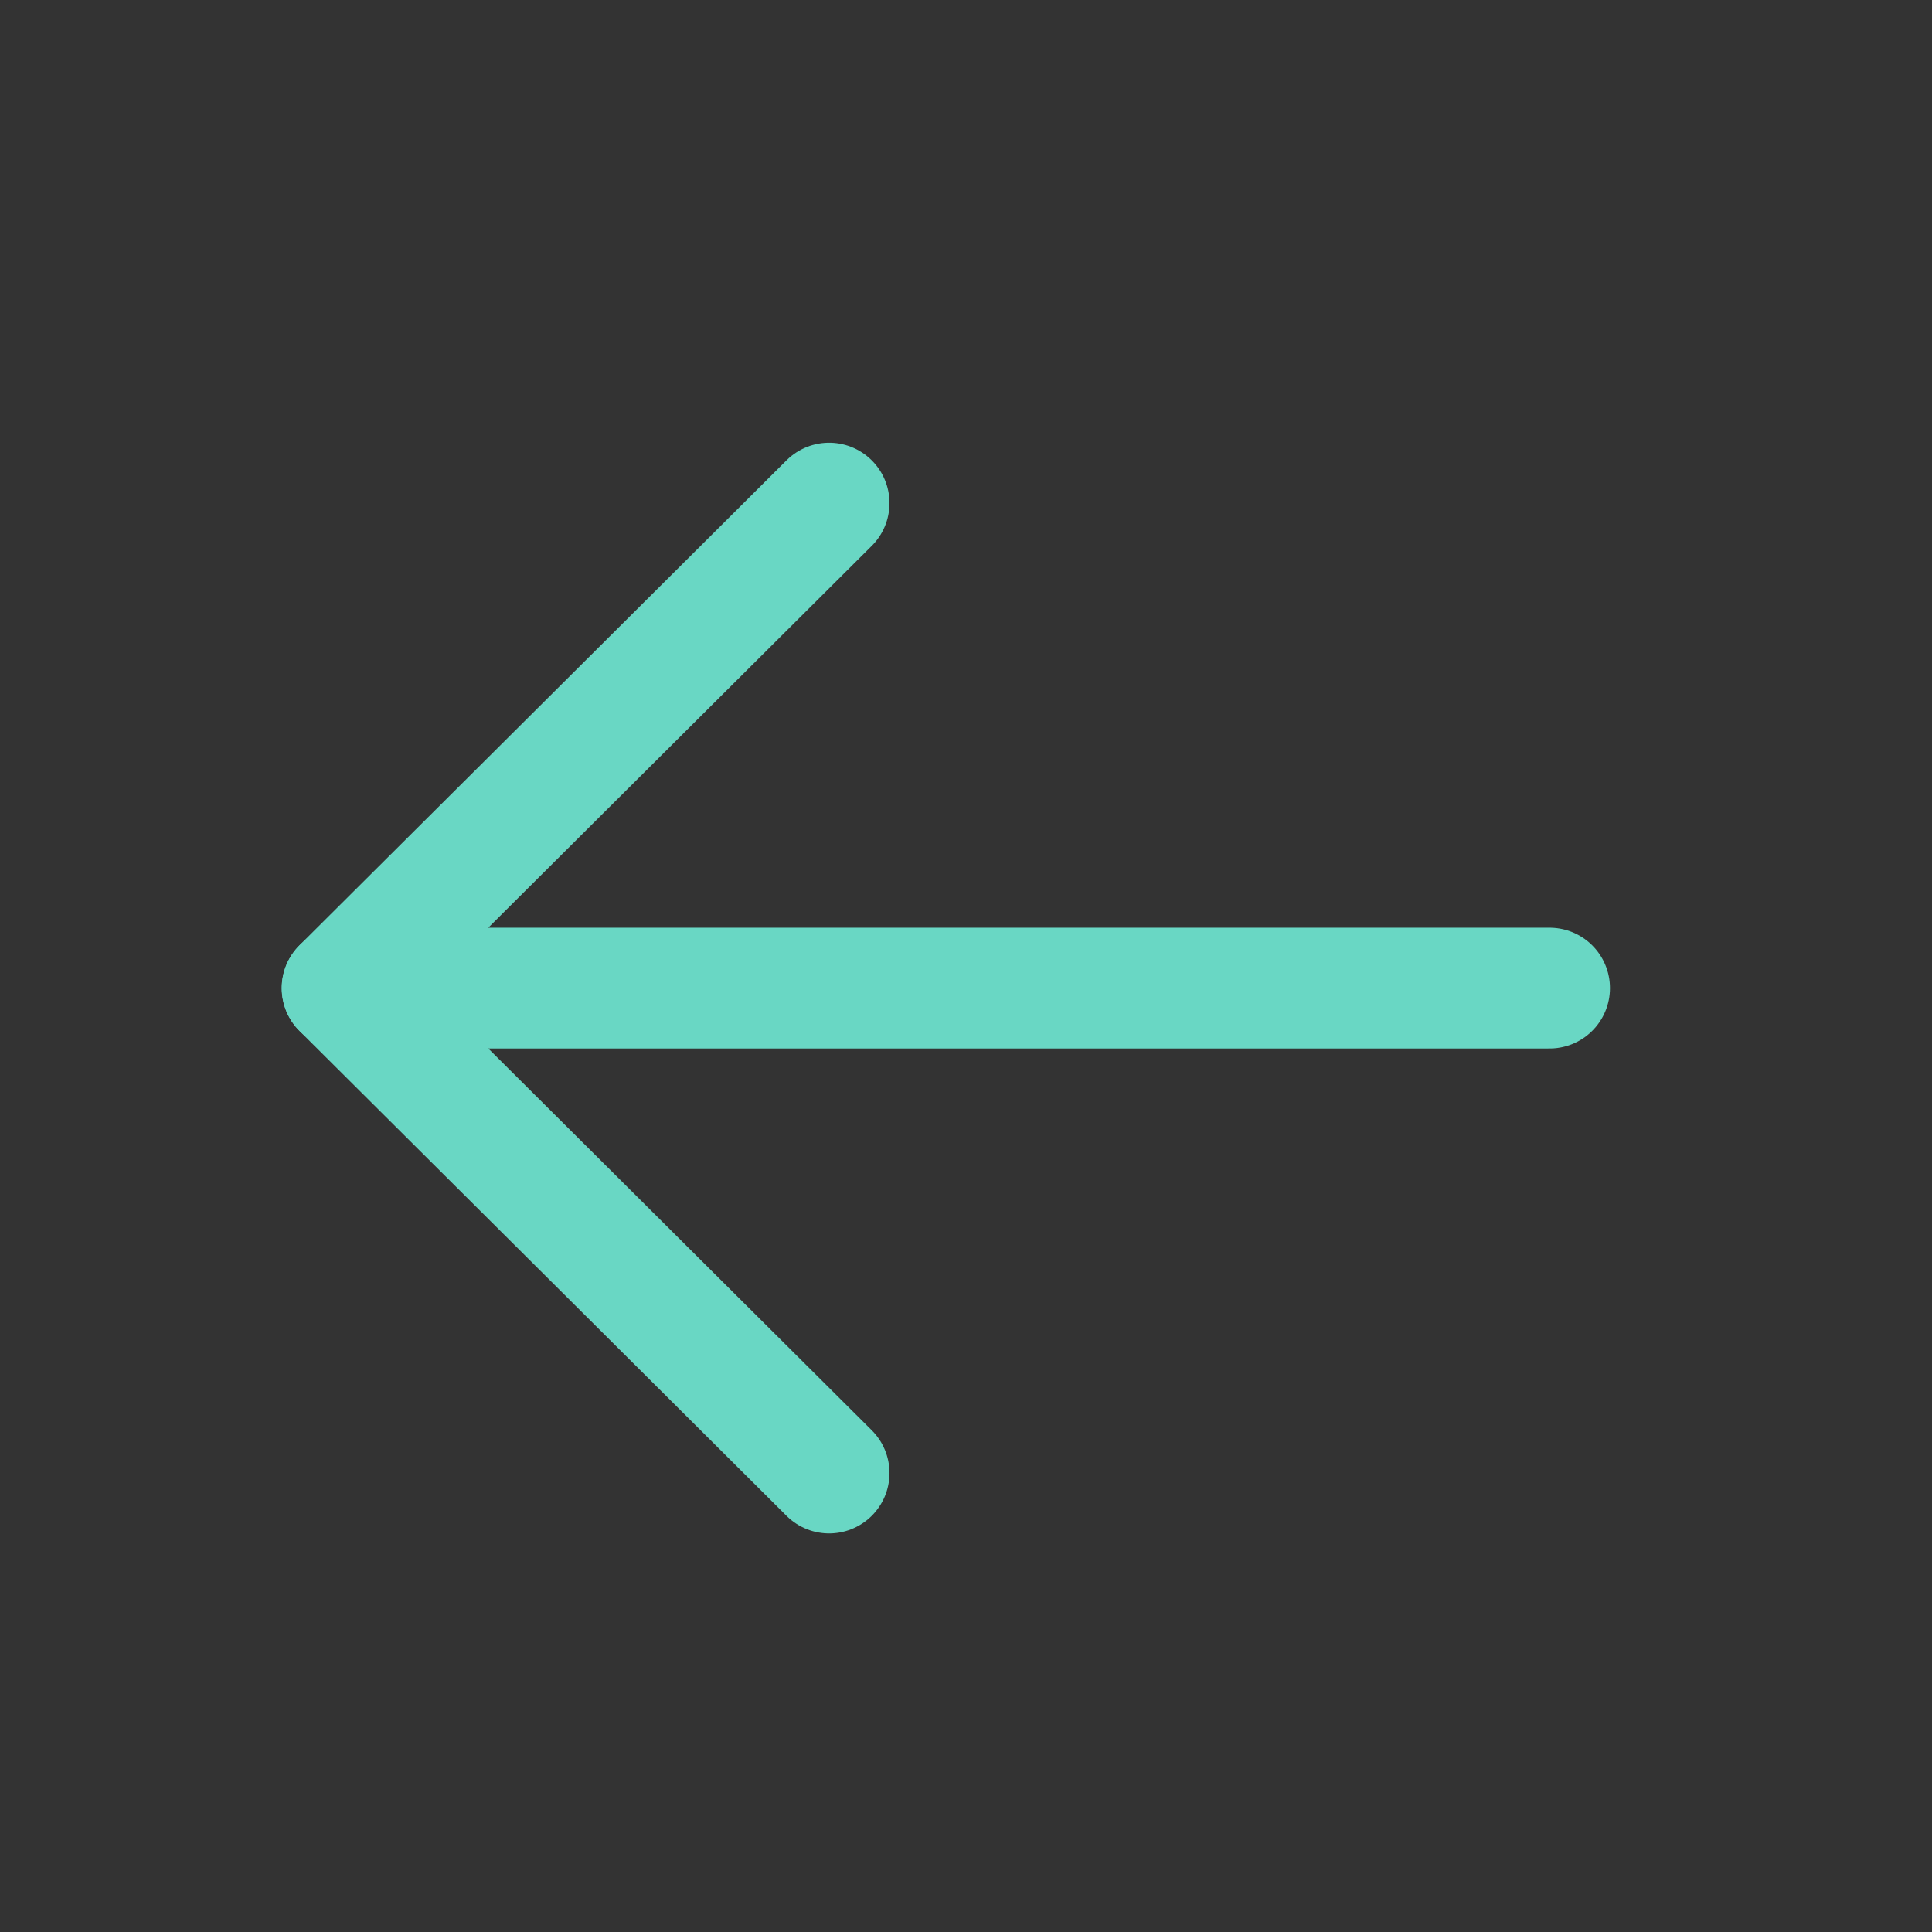 <svg width="32" height="32" viewBox="0 0 32 32" fill="none" xmlns="http://www.w3.org/2000/svg">
<rect x="0" y="0" width="32" height="32" fill="#333333" stroke="none"/>
<path fill-rule="evenodd" clip-rule="evenodd" d="M5.667 16.366L25.666 16.366L5.667 16.366Z" fill="white"/>
<path d="M5.667 16.366L25.666 16.366" stroke="#69D7C4" stroke-width="2" stroke-linecap="round" stroke-linejoin="round"/>
<path d="M13.733 24.398L5.666 16.366L13.733 8.333" stroke="#69D7C4" stroke-width="2" stroke-linecap="round" stroke-linejoin="round"/>
</svg>
